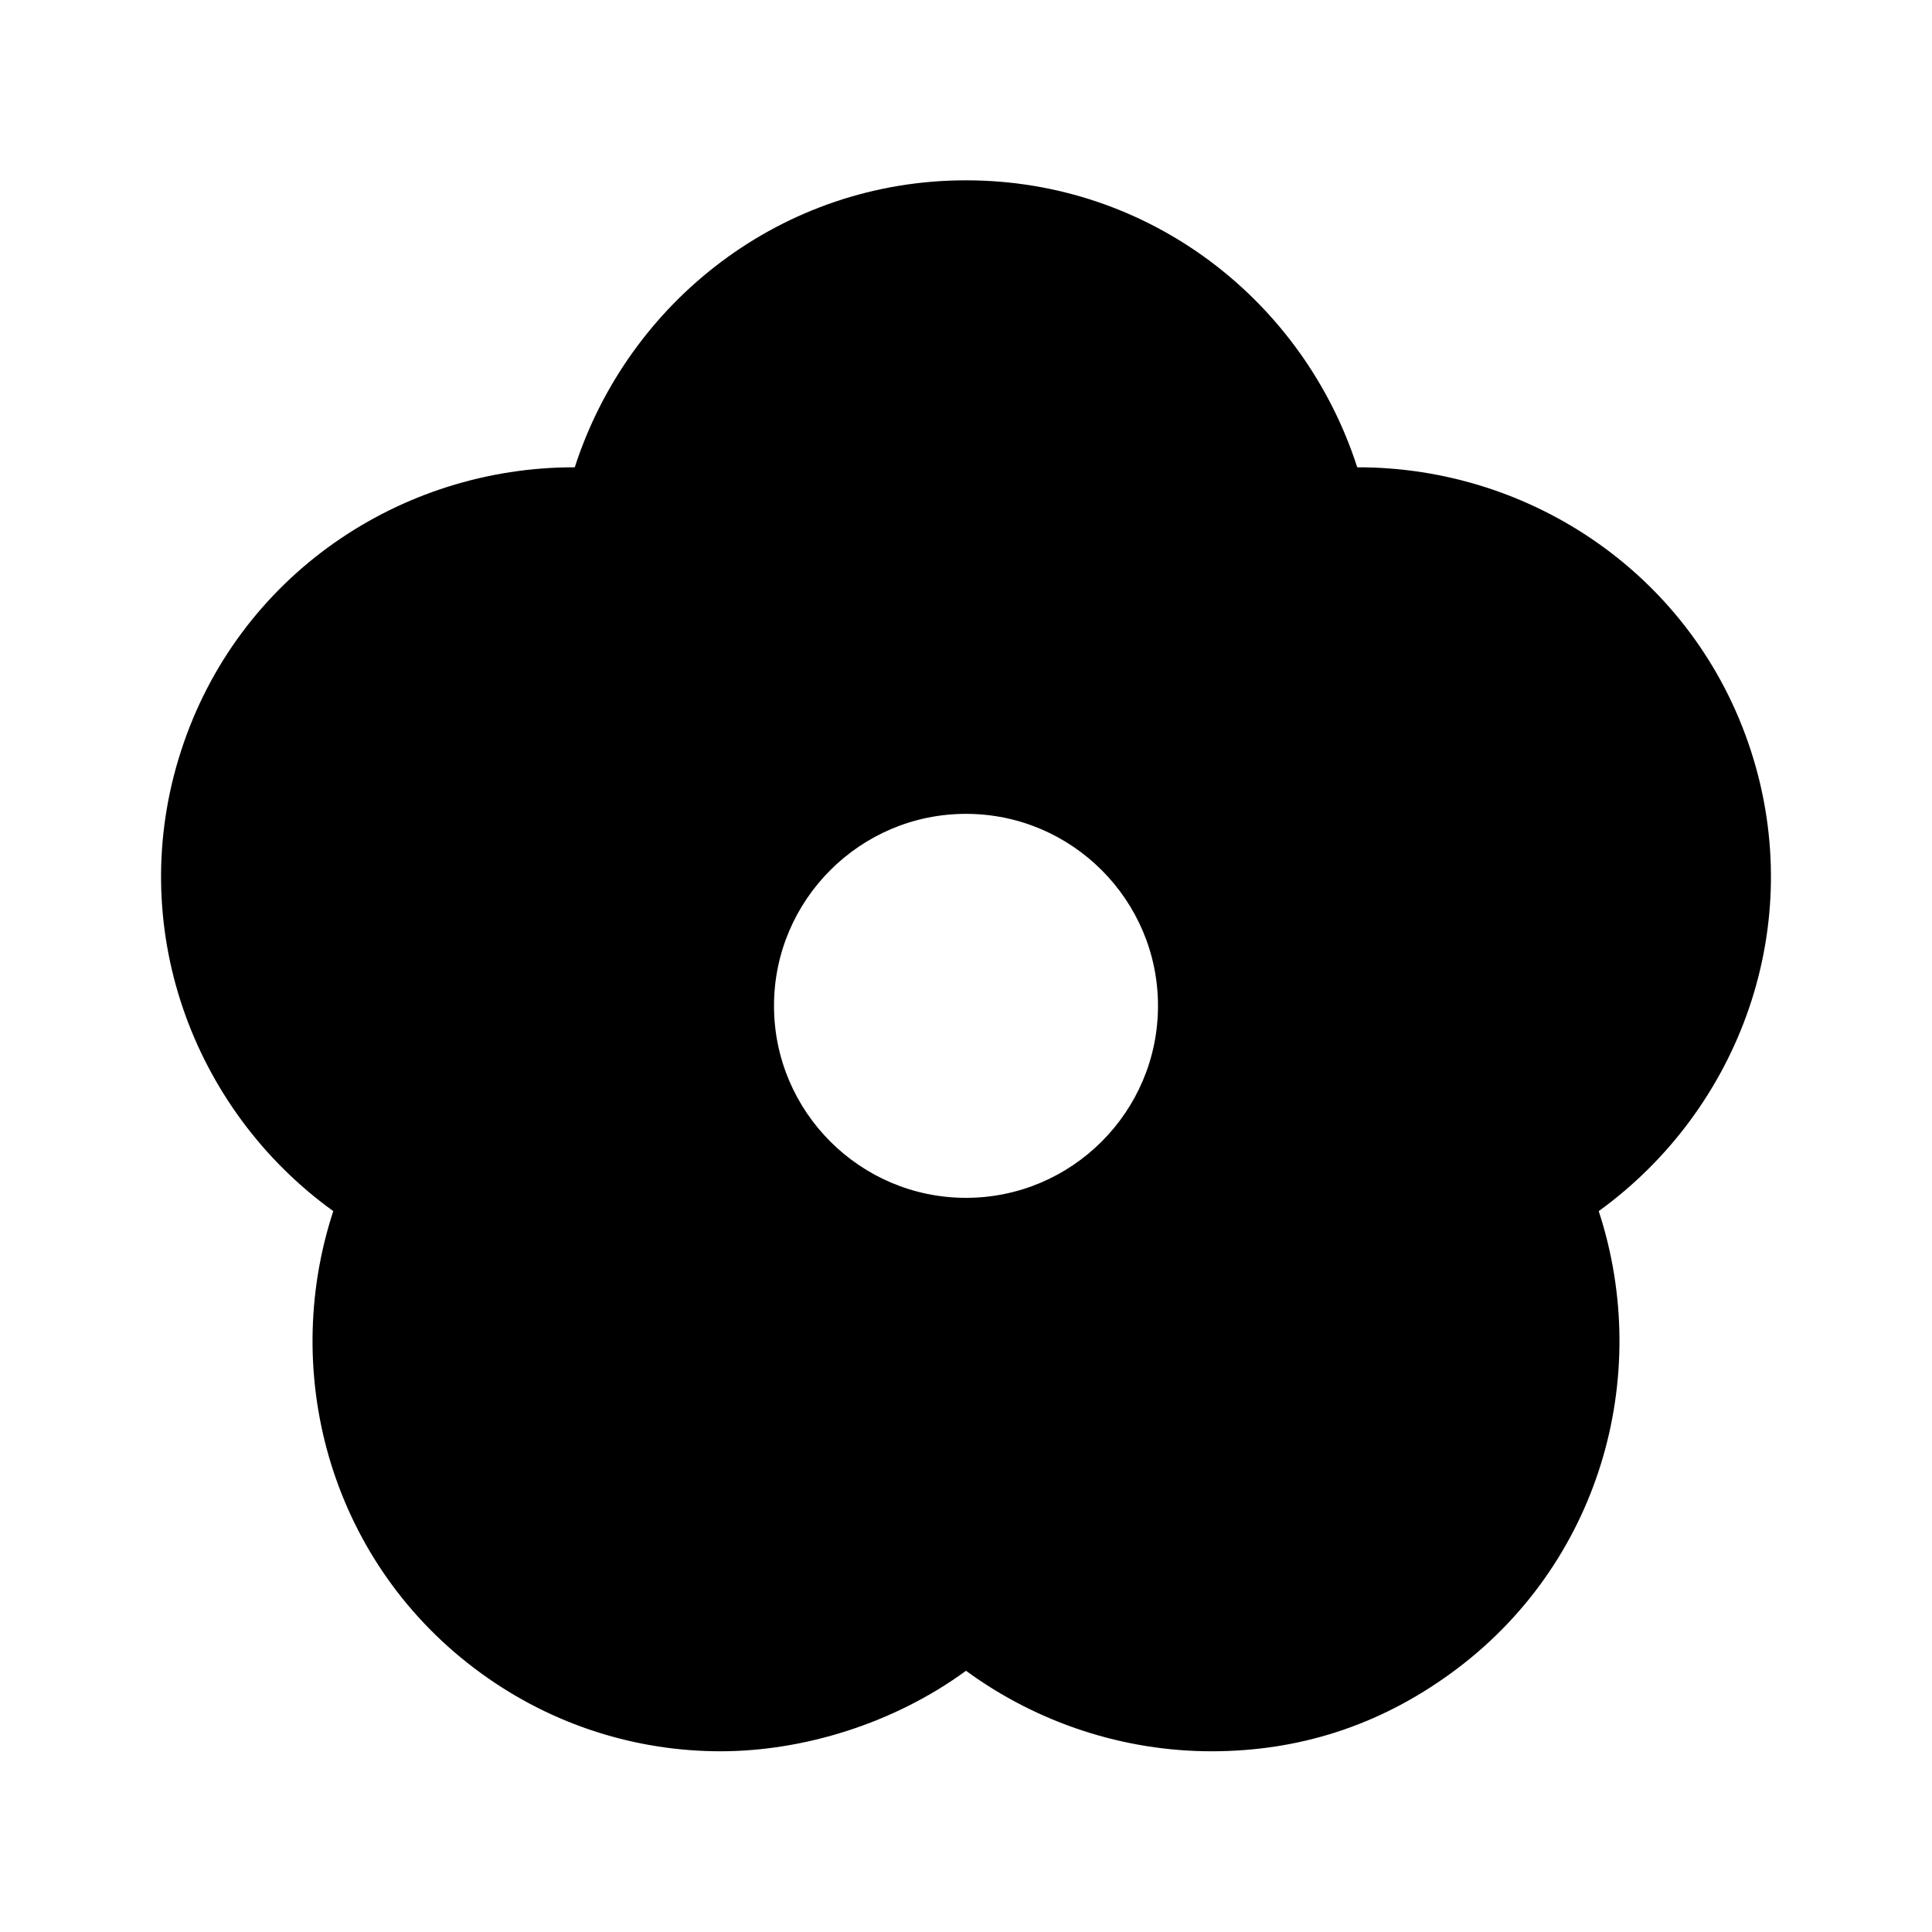 <svg width="48" height="48" viewBox="0 0 48 48" fill="none" xmlns="http://www.w3.org/2000/svg">
<g clip-path="url(#clip0_2245_14243)">
<path d="M43.5 18.65C42.09 14.31 38.05 11.6 33.72 11.61C32.39 7.48 28.57 4.48 24 4.48C19.43 4.48 15.61 7.49 14.28 11.61C9.95 11.6 5.91 14.3 4.5 18.65C3.09 22.99 4.77 27.56 8.28 30.09C6.93 34.21 8.26 38.89 11.95 41.57C13.75 42.88 15.84 43.51 17.9 43.51C19.96 43.51 22.21 42.82 24 41.51C25.79 42.82 27.94 43.51 30.1 43.51C32.26 43.51 34.25 42.88 36.05 41.57C39.74 38.89 41.07 34.21 39.72 30.09C43.23 27.55 44.91 22.99 43.5 18.65ZM24 29.76C21.37 29.76 19.23 27.62 19.23 24.99C19.23 22.36 21.37 20.22 24 20.22C26.63 20.22 28.77 22.36 28.77 24.99C28.77 27.62 26.63 29.76 24 29.76Z" fill="black"/>
</g>
<defs>
<clipPath id="clip0_2245_14243">
<rect width="48" height="48" fill="white"/>
</clipPath>
</defs>
</svg>
